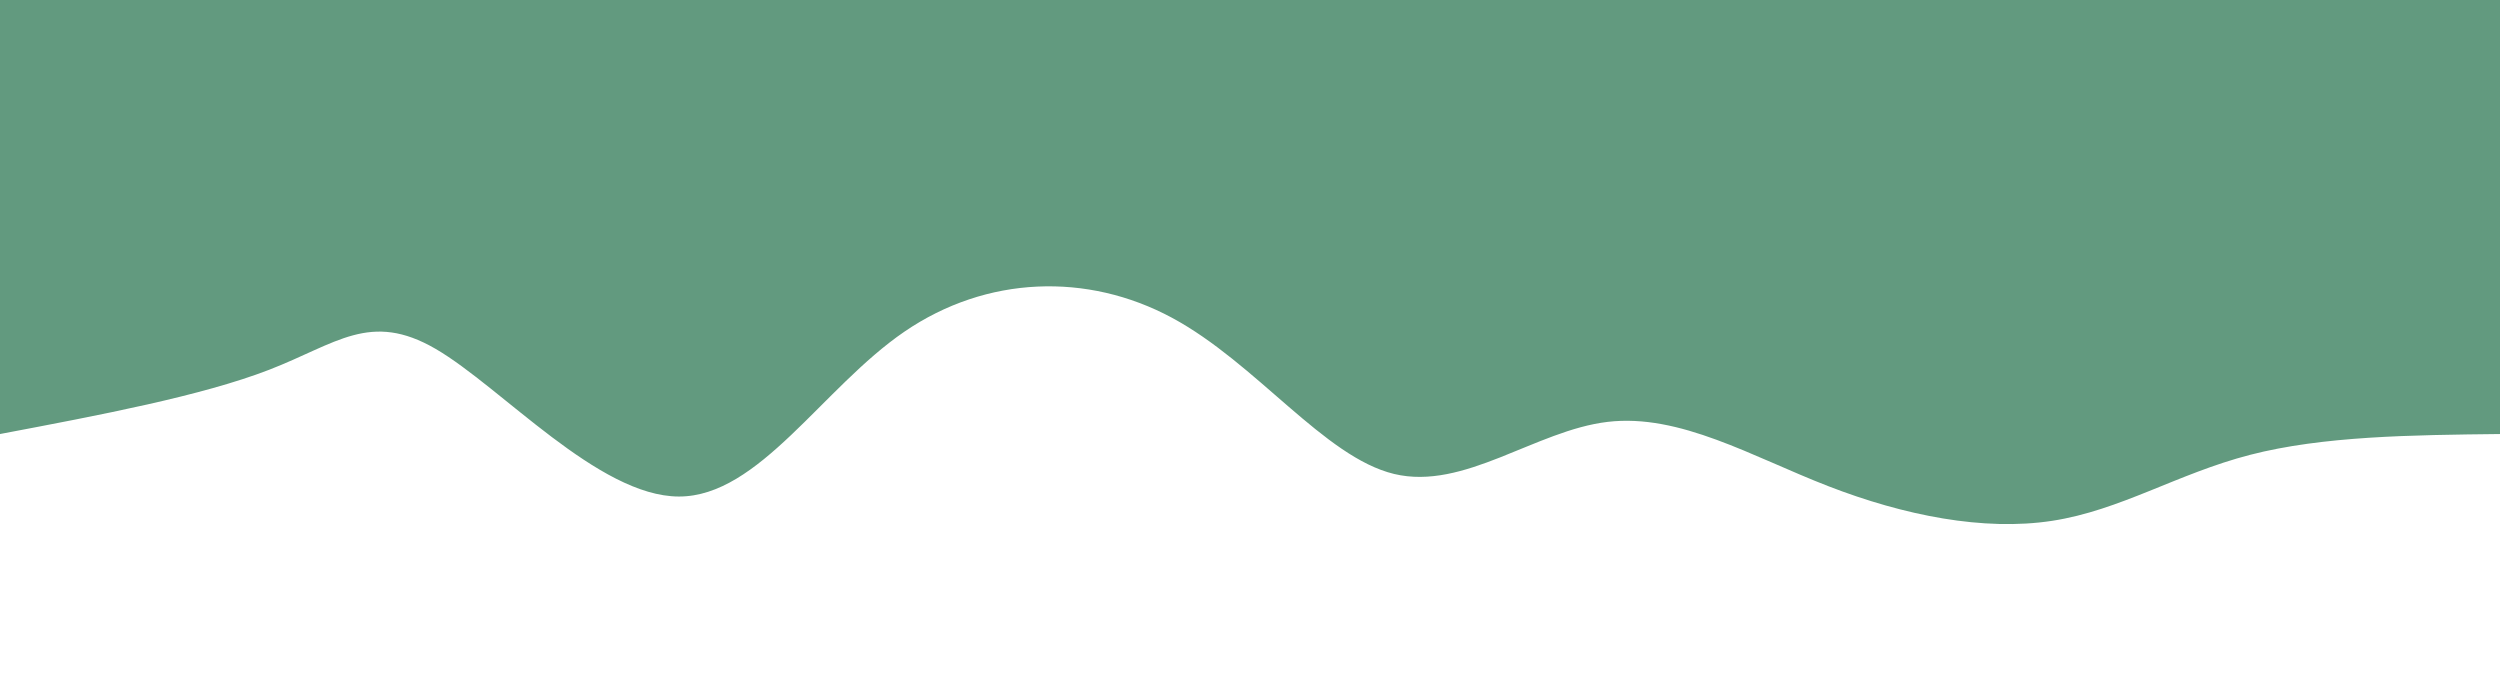 <svg width="100%" height="100%" id="svg" viewBox="0 0 1440 390" xmlns="http://www.w3.org/2000/svg" class="transition duration-300 ease-in-out delay-150"><path d="M 0,400 L 0,150 C 51.046,149.424 102.093,148.847 144,138 C 185.907,127.153 218.676,106.035 258,100 C 297.324,93.965 343.205,103.011 387,120 C 430.795,136.989 472.504,161.92 514,157 C 555.496,152.08 596.78,117.309 637,127 C 677.22,136.691 716.376,190.846 765,217 C 813.624,243.154 871.717,241.309 919,209 C 966.283,176.691 1002.756,113.917 1049,114 C 1095.244,114.083 1151.258,177.022 1189,199 C 1226.742,220.978 1246.212,201.994 1285,187 C 1323.788,172.006 1381.894,161.003 1440,150 L 1440,400 L 0,400 Z" stroke="none" stroke-width="0" fill="#629a7f" fill-opacity="1" class="transition-all duration-300 ease-in-out delay-150 path-0" transform="rotate(-180 720 200)"></path></svg>